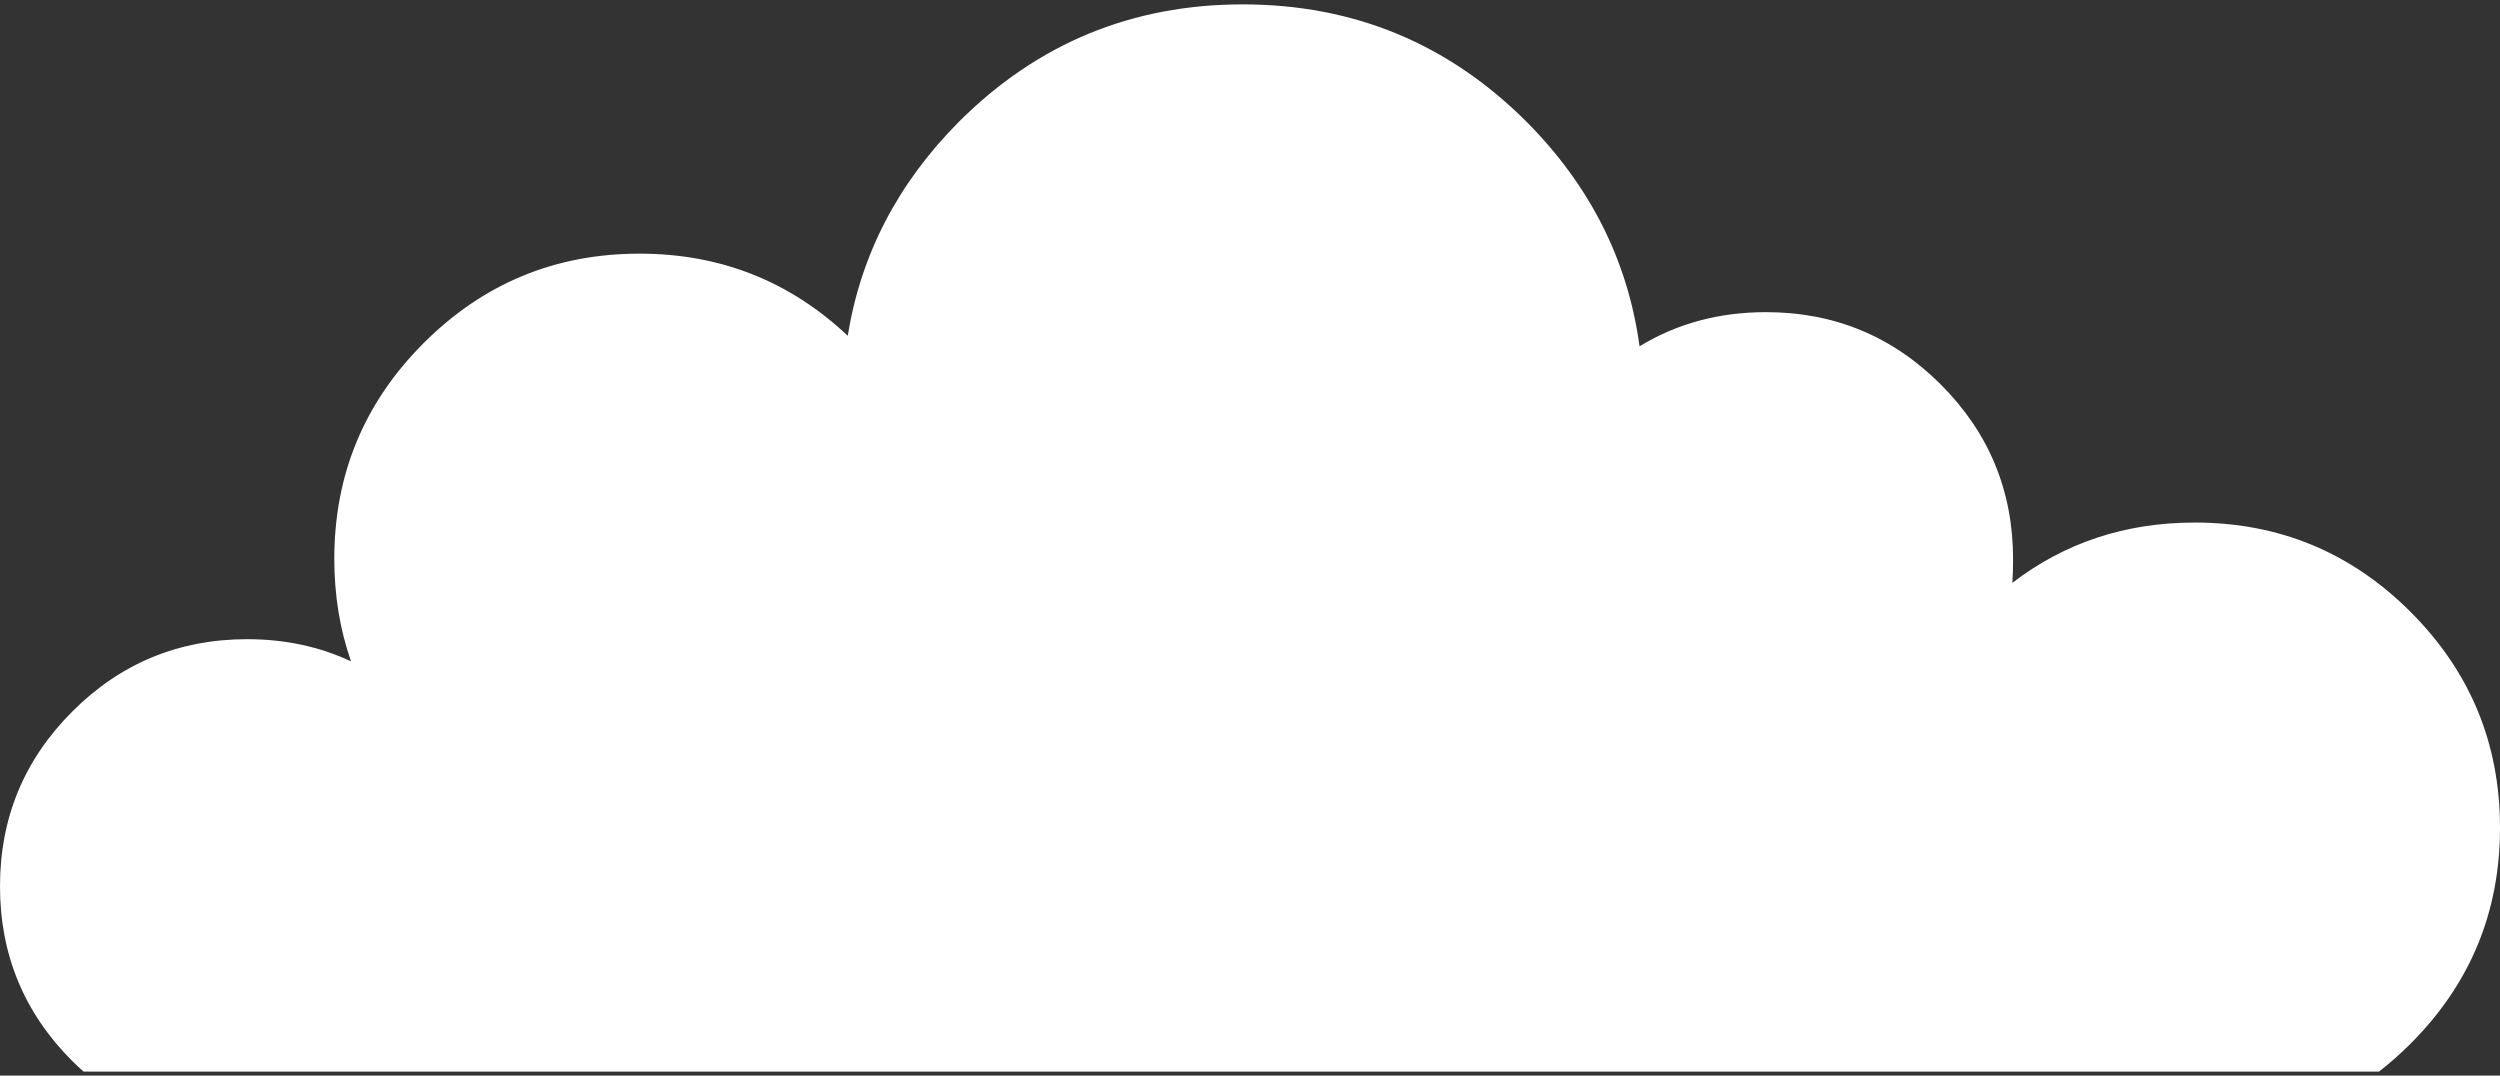 <svg width="344" height="148" viewBox="0 0 344 148" fill="none" xmlns="http://www.w3.org/2000/svg">
<rect x="0" y="0" width="344" height="148" fill="#333333" stroke="none"/>
<path d="M88 34.903C76.4 34.903 66.5 39.003 58.3 47.203C50.1 55.403 46 65.303 46 76.903C46 81.903 46.767 86.603 48.3 91.003C43.967 88.97 39.2 87.953 34 87.953C24.6 87.953 16.583 91.27 9.95 97.903C3.317 104.536 0 112.553 0 121.953C0 131.353 3.317 139.37 9.95 146.003C10.45 146.503 10.967 146.986 11.5 147.453H327.35C328.85 146.286 330.3 145.003 331.7 143.603C339.9 135.403 344 125.503 344 113.903C344 102.303 339.9 92.403 331.7 84.203C323.5 76.003 313.6 71.903 302 71.903C292.467 71.903 284.1 74.67 276.9 80.203C276.967 79.136 277 78.053 277 76.953C277 67.553 273.683 59.536 267.05 52.903C260.417 46.27 252.4 42.953 243 42.953C236.533 42.953 230.733 44.52 225.6 47.653C224 35.853 218.8 25.536 210 16.703C199.233 5.97 186.233 0.603 171 0.603C155.767 0.603 142.767 5.97 132 16.703C123.567 25.17 118.45 35.003 116.65 46.203C108.65 38.67 99.1 34.903 88 34.903Z" fill="white"/>
</svg>
